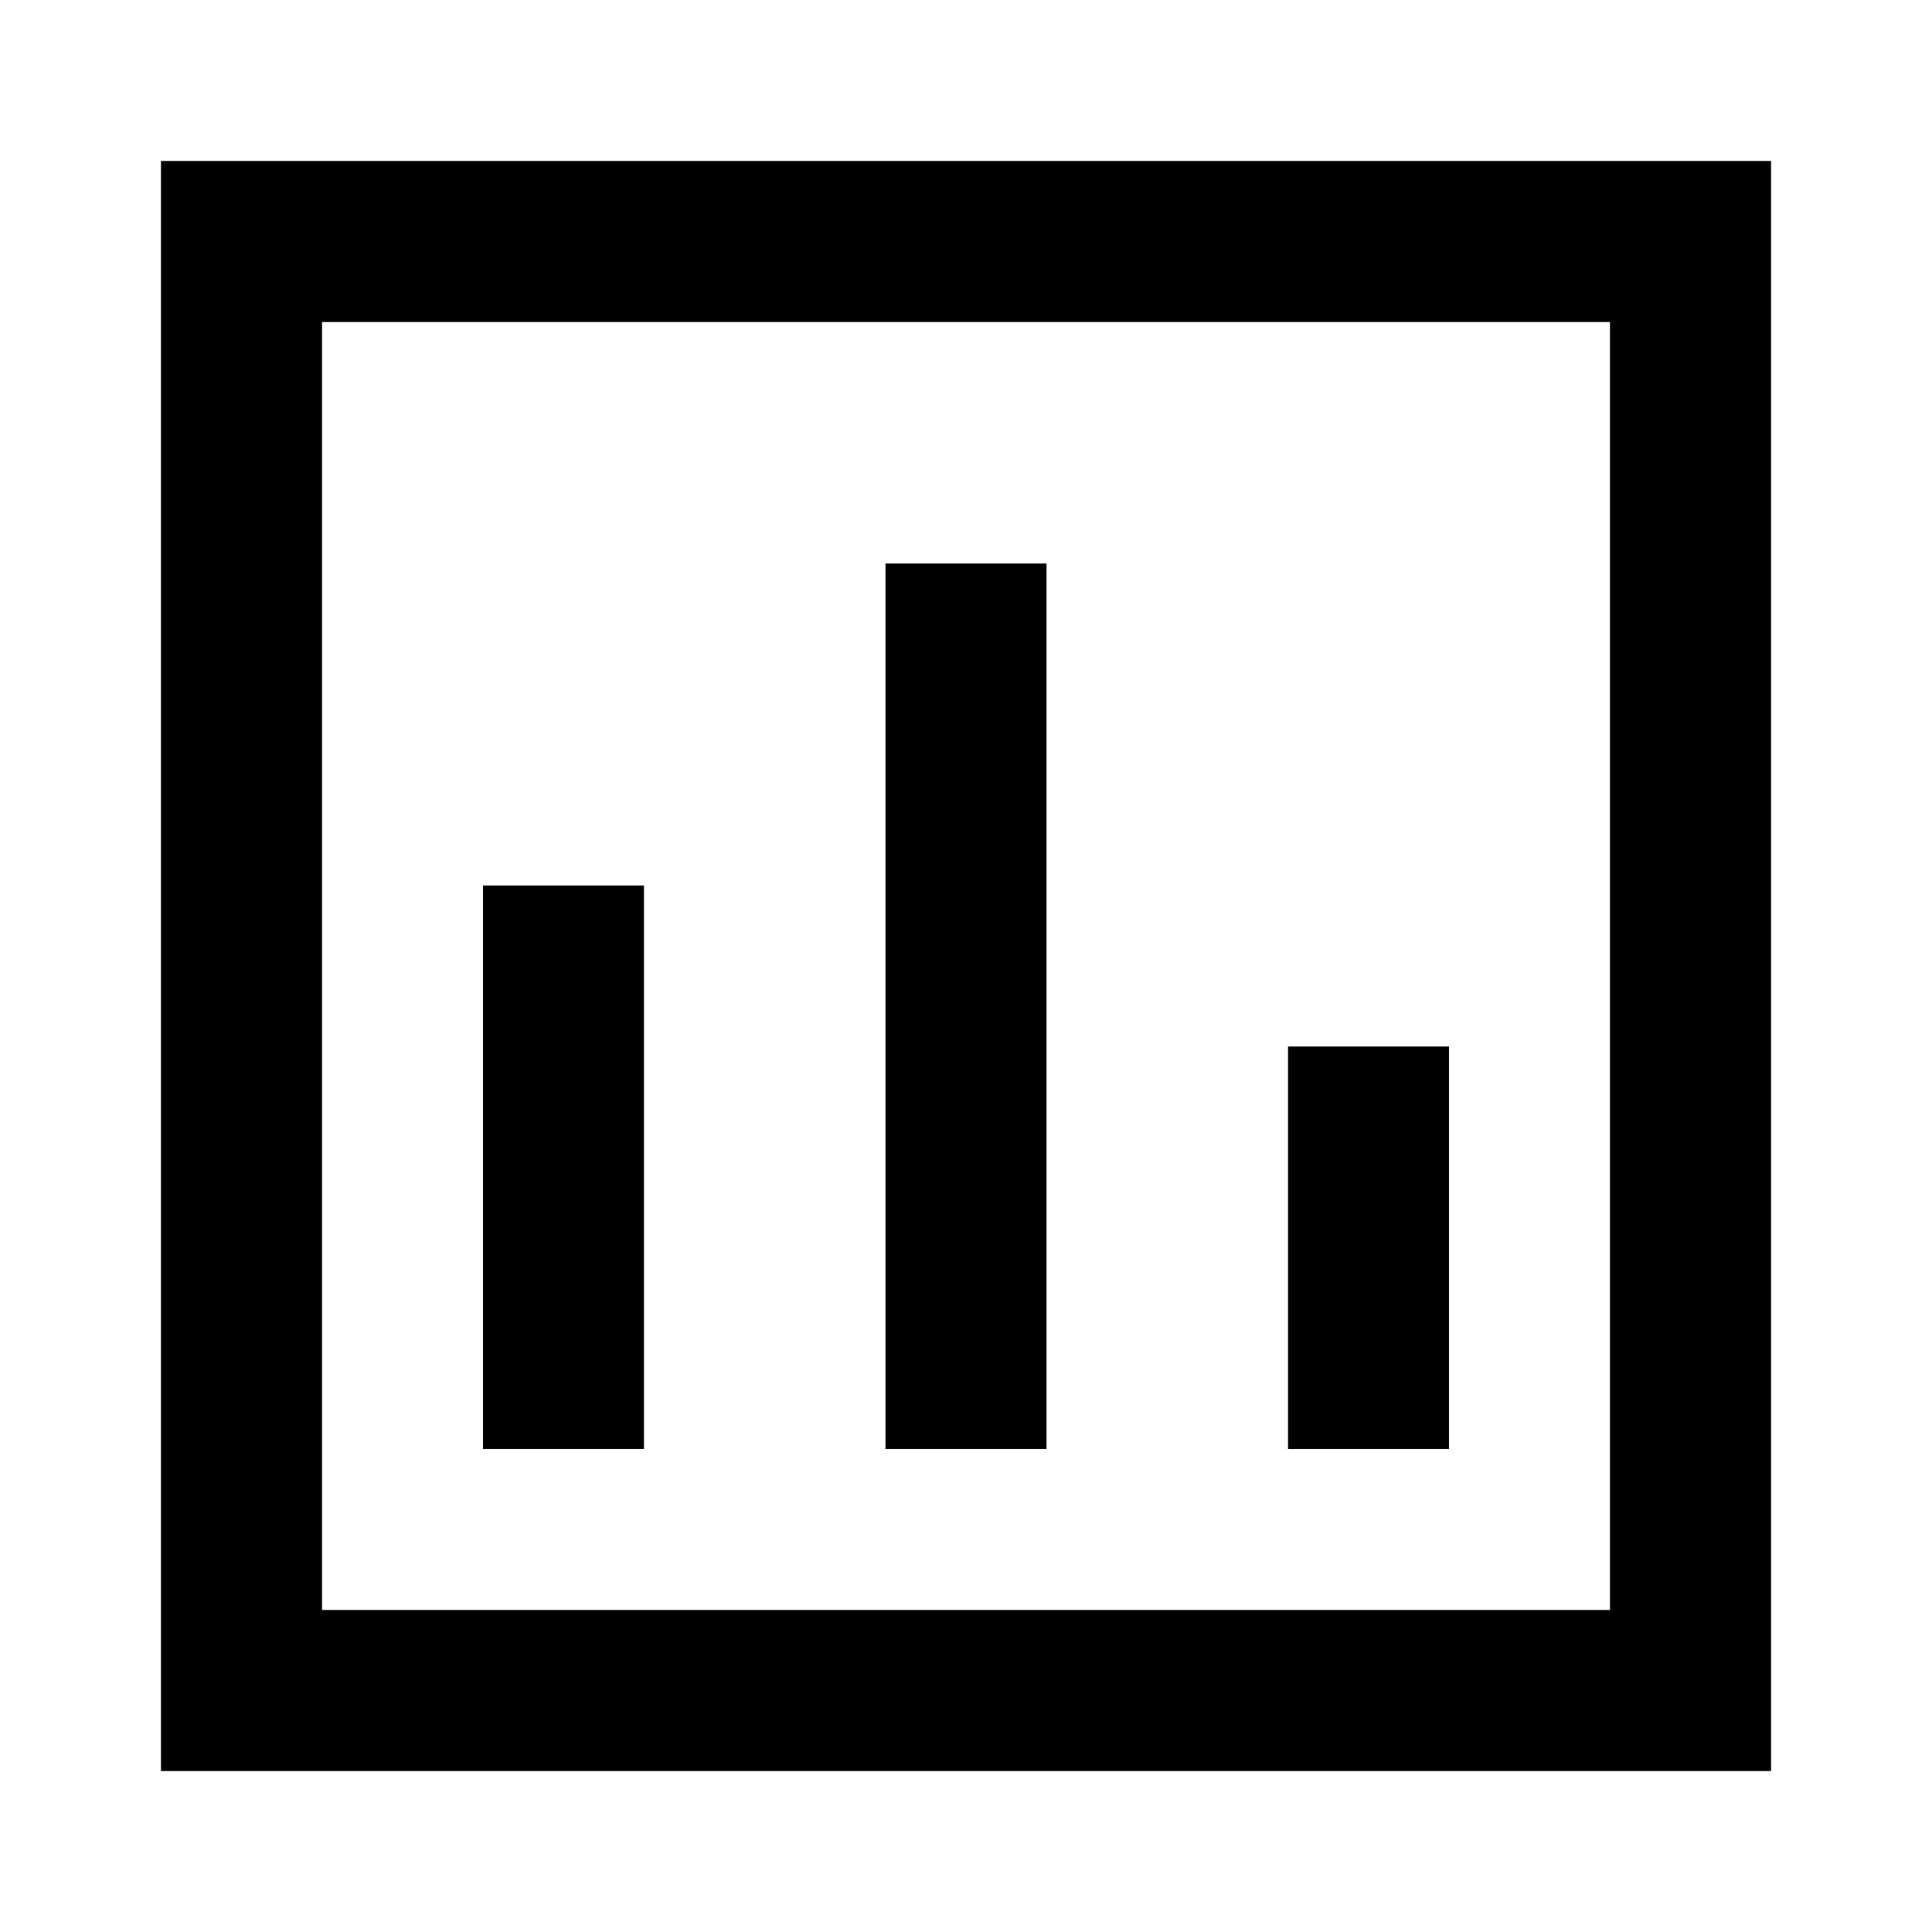 <svg width="24" height="24" viewBox="0 0 24 24" fill="none" xmlns="http://www.w3.org/2000/svg">
    <path
        d="M2 2H22V22H2V2ZM4 4V20H20V4H4ZM13 7V18H11V7H13ZM8 11V18H6V11H8ZM18 13V18H16V13H18Z"
        fill="black" />
</svg>